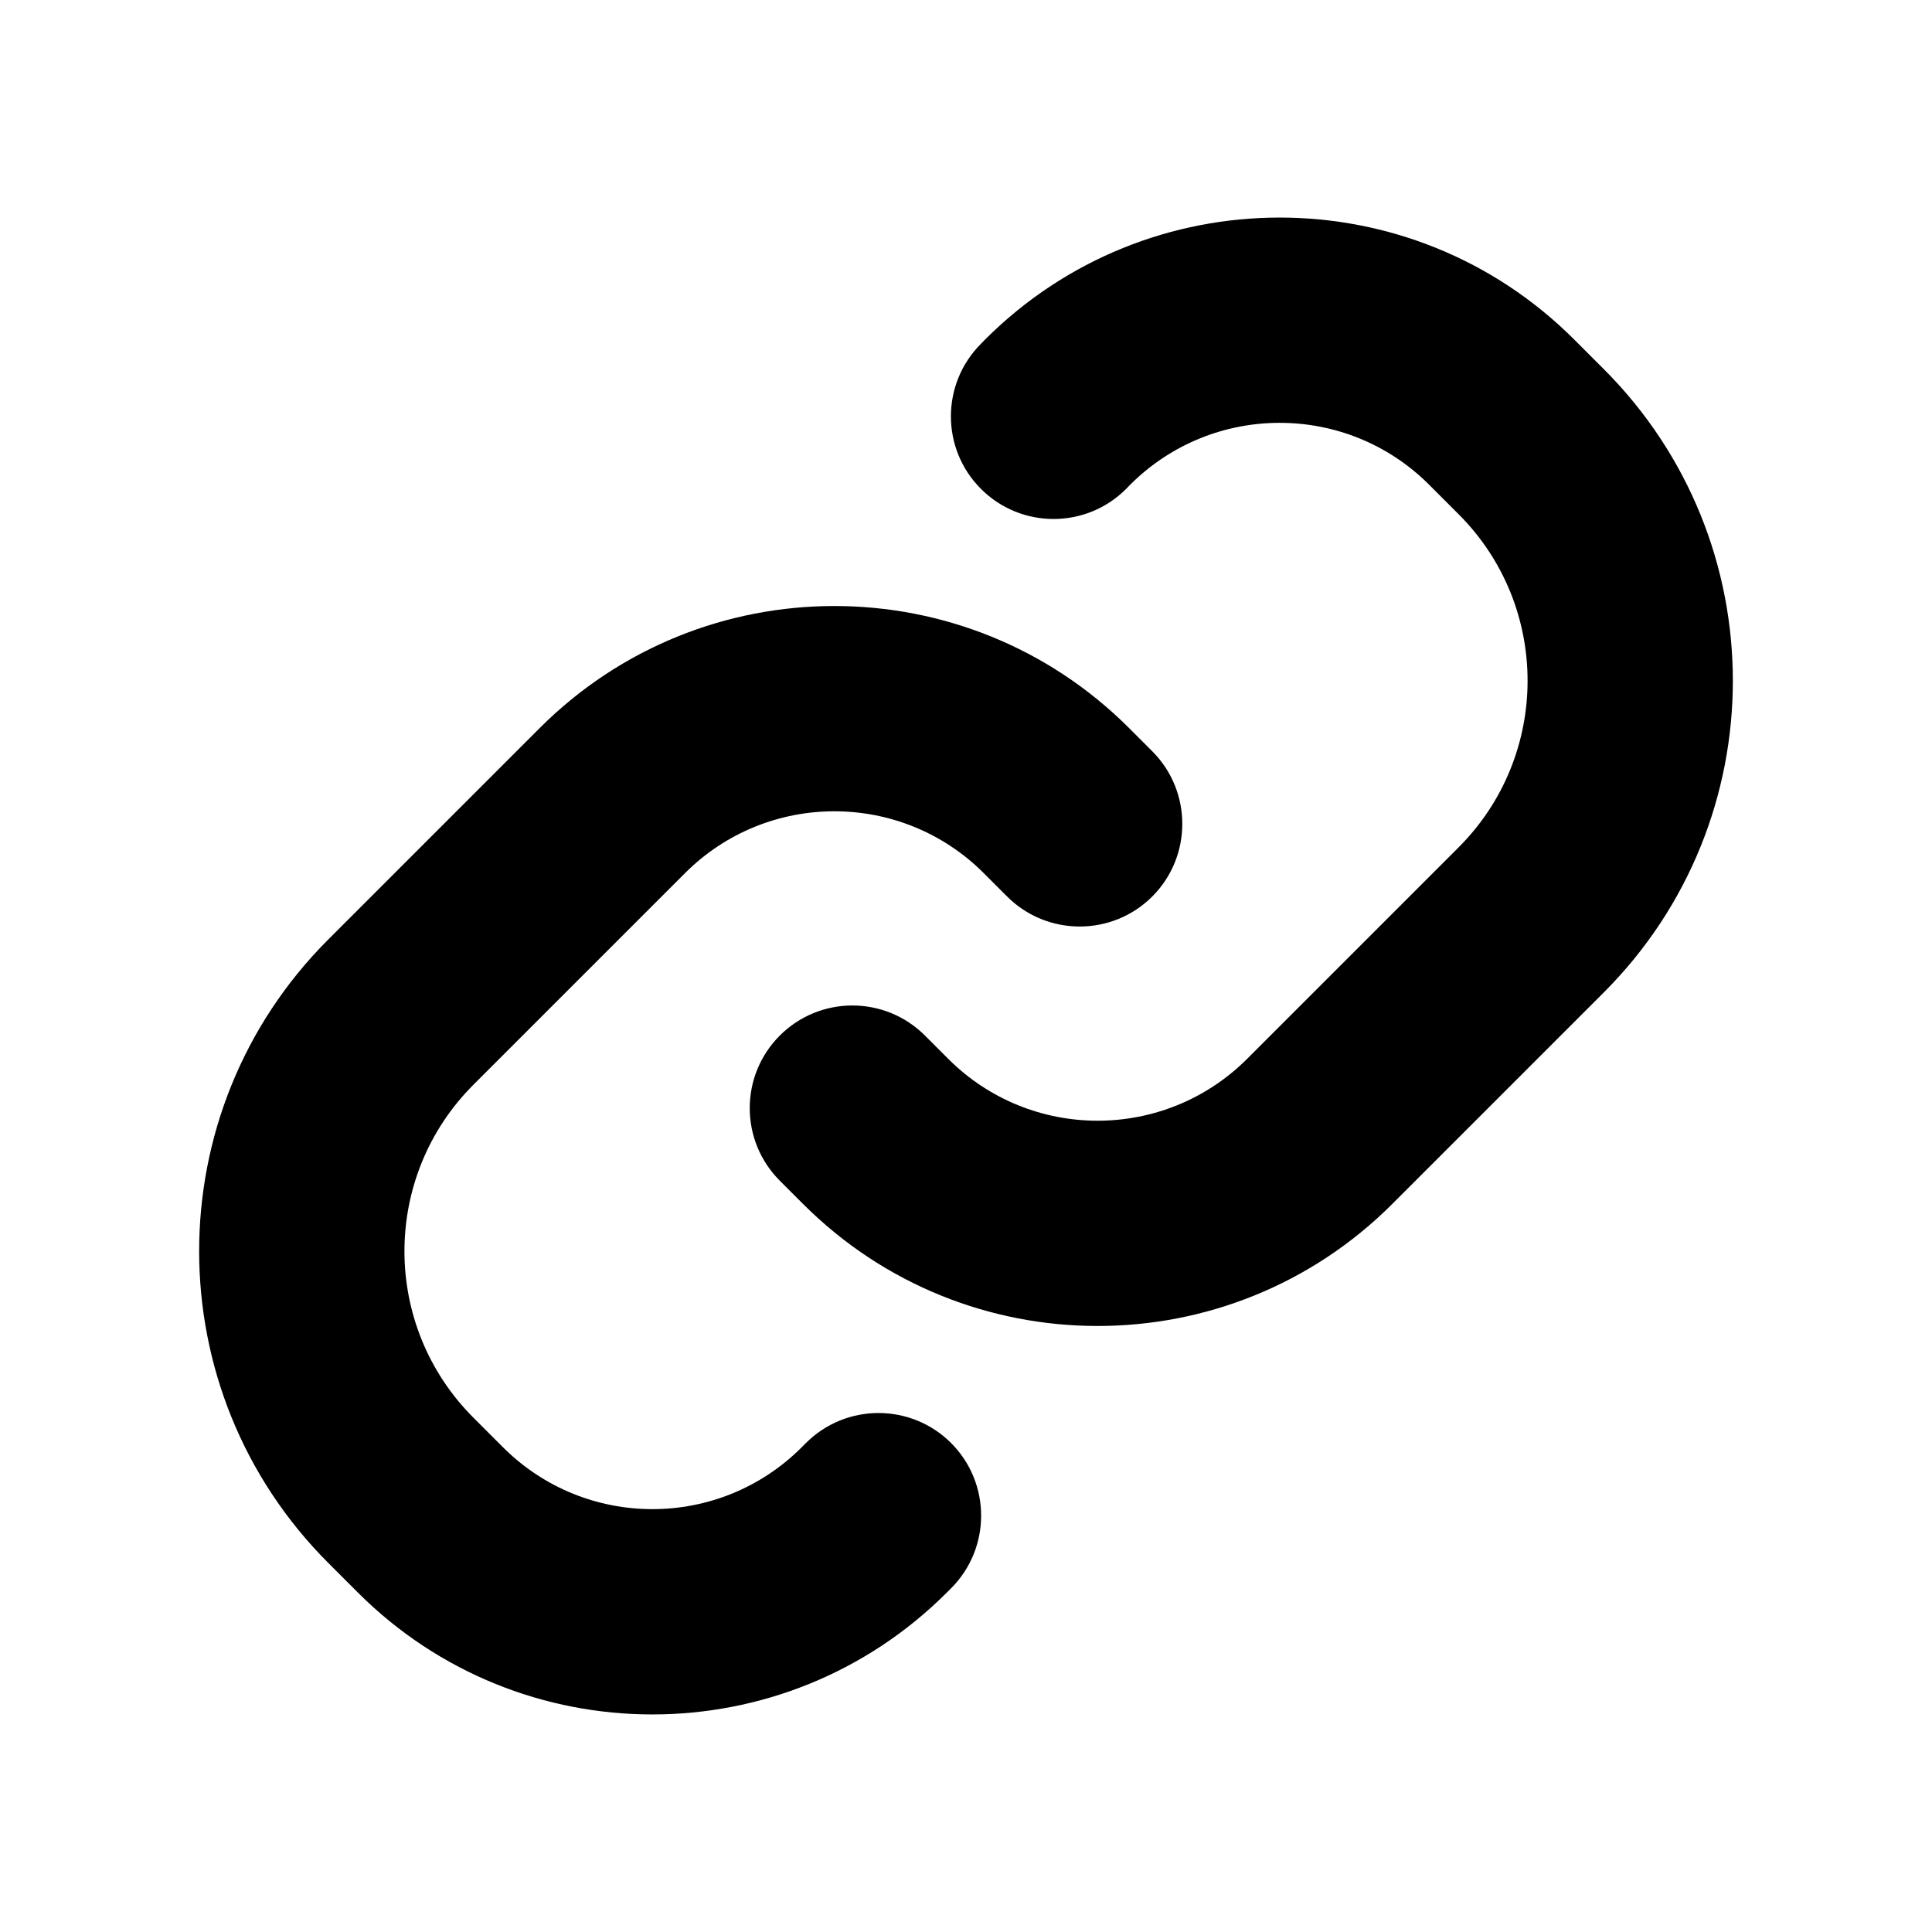  <svg class="interface-icon o__standard o__standard__link" width="16" height="16" viewBox="0 0 16 16" xmlns="http://www.w3.org/2000/svg"><path fill-rule="evenodd" clip-rule="evenodd" d="M9.36 4.014C10.044 3.331 11.152 3.331 11.835 4.014L12.08 4.259C12.841 5.02 12.841 6.255 12.08 7.017L10.328 8.769C9.644 9.452 8.536 9.452 7.853 8.769L7.66 8.576C7.328 8.244 6.79 8.244 6.458 8.576C6.126 8.908 6.126 9.446 6.458 9.778L6.651 9.971C7.998 11.318 10.182 11.318 11.53 9.971L13.282 8.219C14.707 6.793 14.707 4.482 13.282 3.057L13.037 2.812C11.69 1.465 9.505 1.465 8.158 2.812L8.124 2.847C7.792 3.179 7.792 3.717 8.124 4.049C8.456 4.381 8.994 4.381 9.326 4.049L9.36 4.014ZM6.64 11.985C5.957 12.669 4.849 12.669 4.165 11.985L3.921 11.741C3.159 10.979 3.159 9.745 3.921 8.983L5.673 7.231C6.356 6.548 7.464 6.548 8.147 7.231L8.34 7.424C8.672 7.756 9.211 7.756 9.543 7.424C9.874 7.092 9.874 6.554 9.543 6.222L9.35 6.029C8.002 4.682 5.818 4.682 4.47 6.029L2.718 7.781C1.293 9.206 1.293 11.517 2.718 12.943L2.963 13.188C4.31 14.535 6.495 14.535 7.842 13.188L7.877 13.153C8.208 12.821 8.208 12.283 7.877 11.951C7.545 11.619 7.006 11.619 6.674 11.951L6.64 11.985Z"></path></svg>